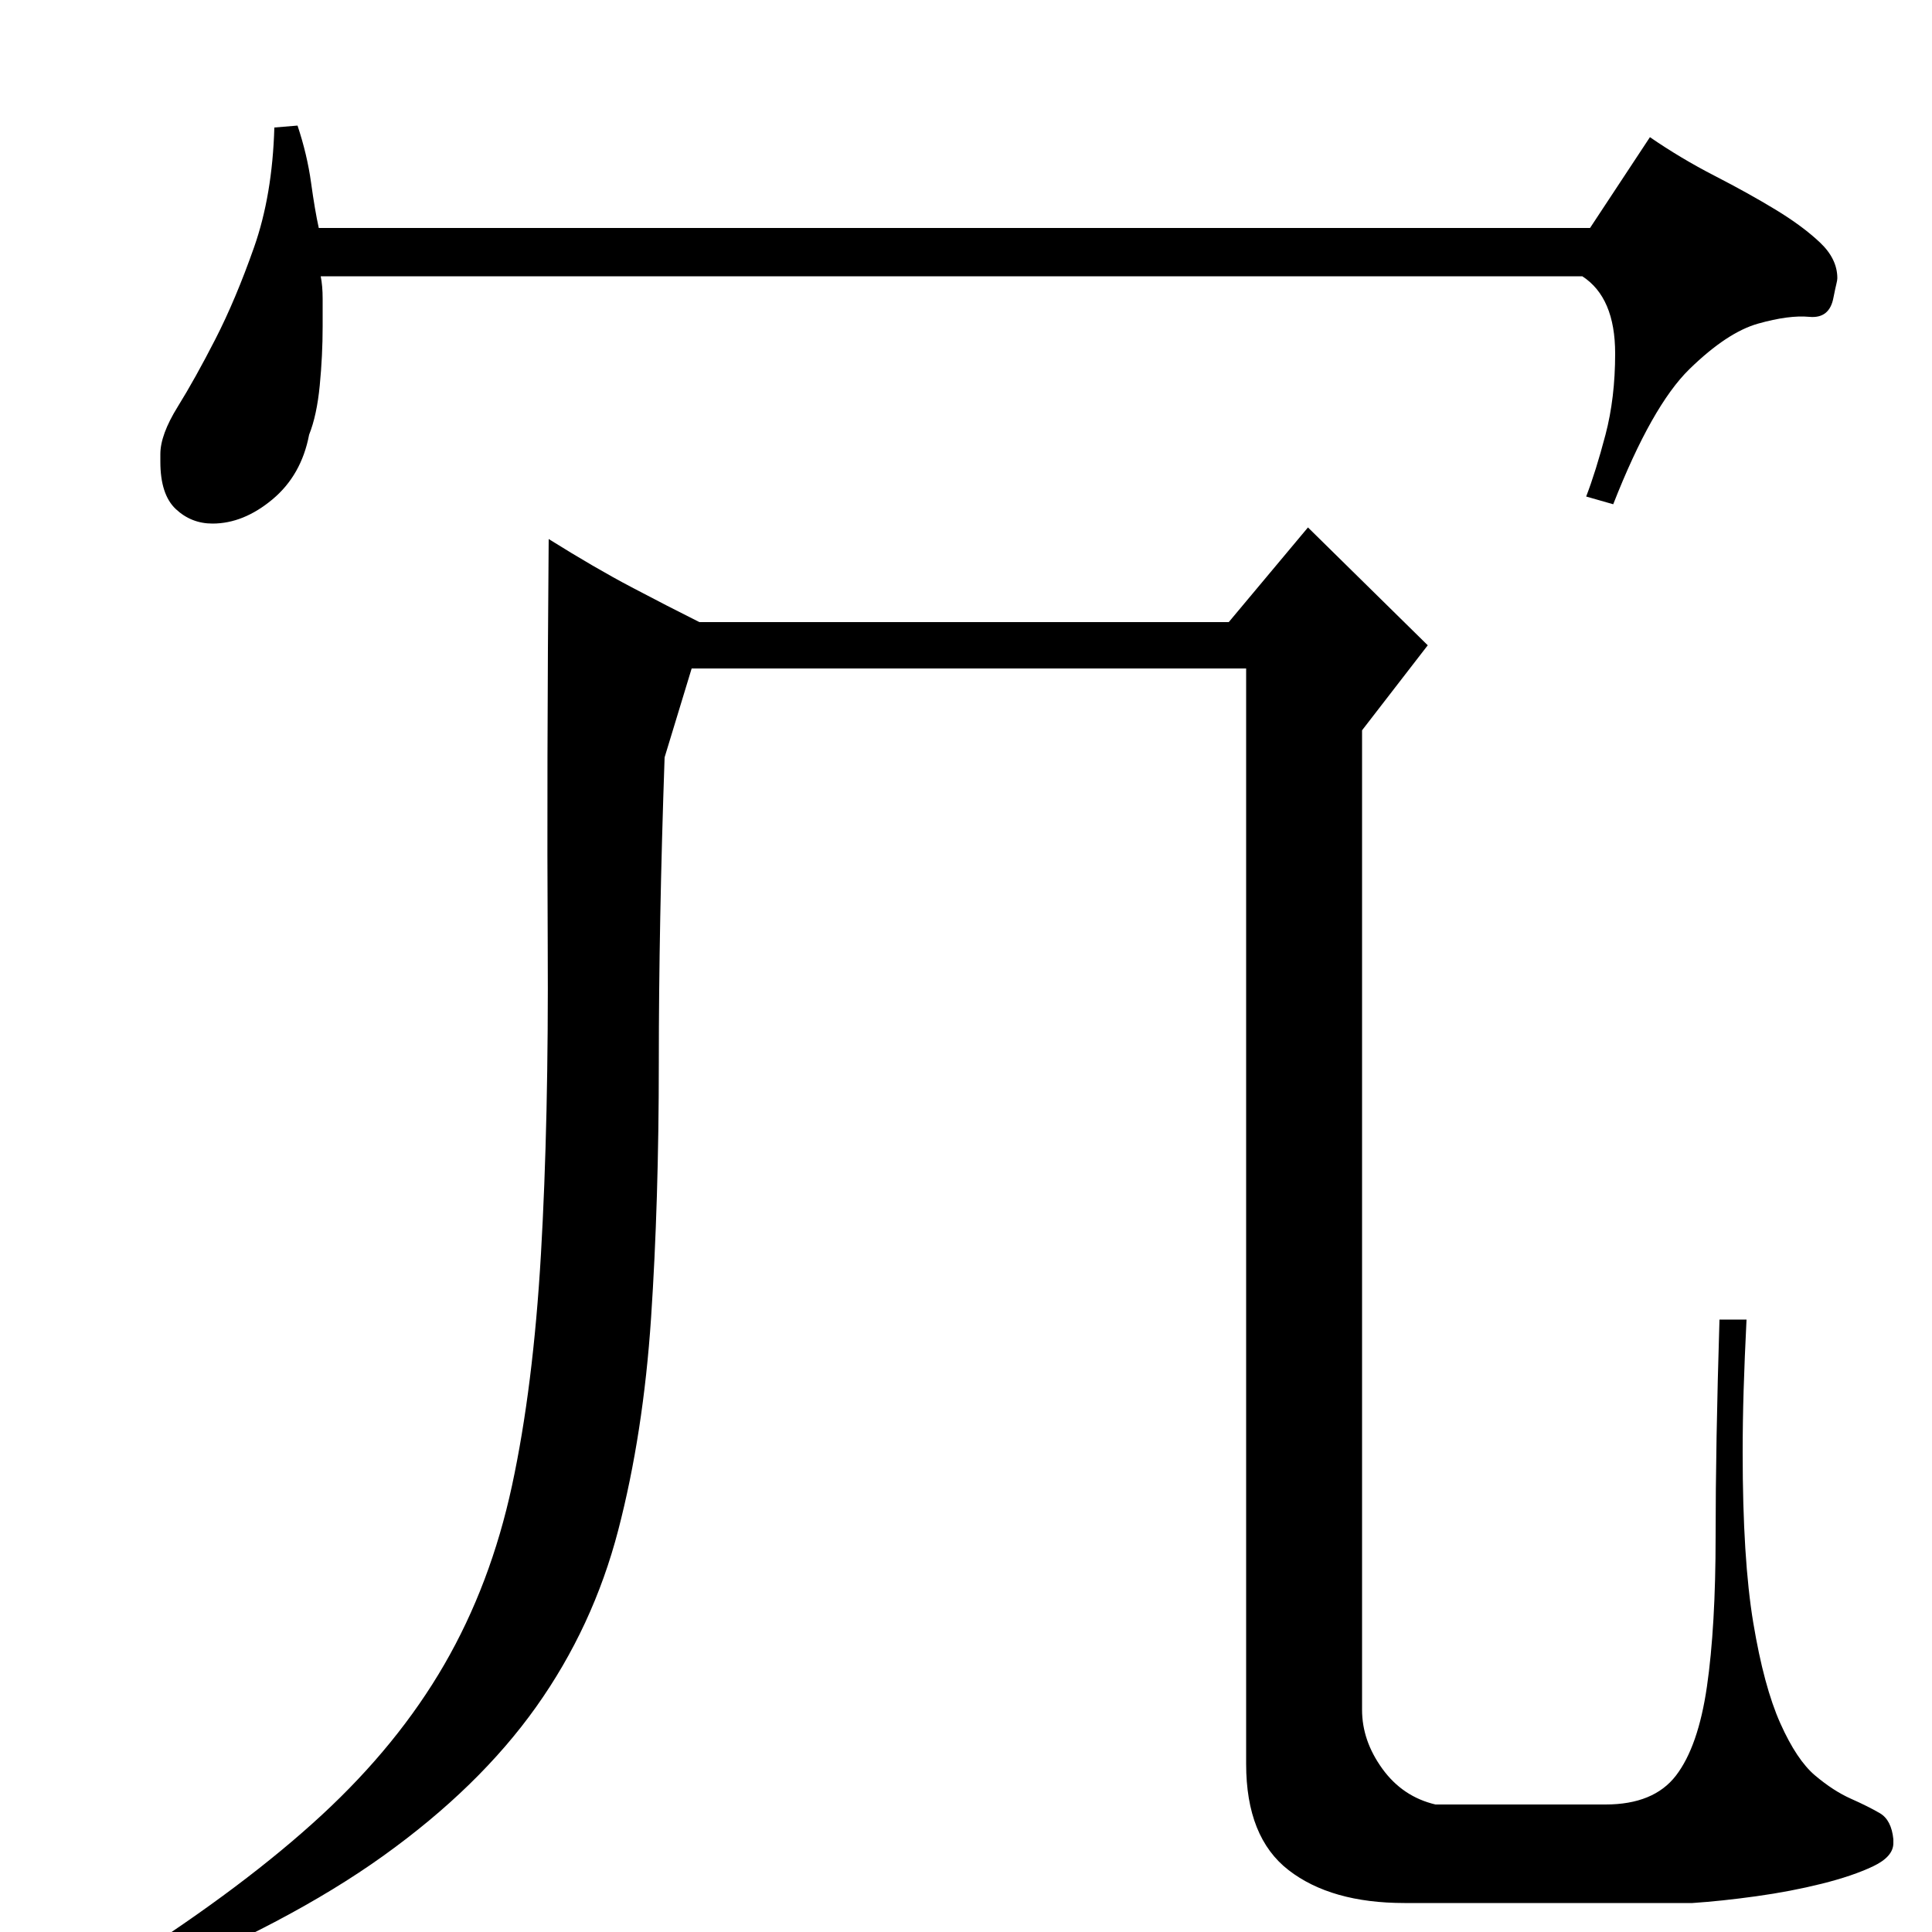 <?xml version="1.0" standalone="no"?>
<!DOCTYPE svg PUBLIC "-//W3C//DTD SVG 1.1//EN" "http://www.w3.org/Graphics/SVG/1.1/DTD/svg11.dtd" >
<svg xmlns="http://www.w3.org/2000/svg" xmlns:xlink="http://www.w3.org/1999/xlink" version="1.1" viewBox="0 -200 1000 1000">
  <g transform="matrix(1 0 0 -1 0 800)">
   <path fill="currentColor"
d="M284 721q24 -15 43 -25t35 -18h274l41 49l62 -61l-34 -44v-505v-2q0 -16 10.5 -30.5t27.5 -18.5h88q25 0 36.5 15t16 46t4.5 78t2 112h14q-1 -20 -1.5 -36.5t-0.5 -32.5q0 -55 5.5 -88t14 -52t18 -27t18.5 -12t15 -7.5t7 -13.5v-2q0 -7 -10.5 -12t-26.5 -9t-34 -6.5
t-33 -3.5h-149q-38 0 -60 17t-22 55v567h-287l-14 -46q-3 -86 -3 -158t-4 -132t-17 -110t-42.5 -91.5t-79 -77t-126.5 -66.5l-6 12q61 39 100.5 75.5t63.5 78t35 92.5t15 120t3.5 159.5t0.5 210.5zM823 882l31 47q16 -11 33.5 -20t31.5 -17.5t23 -17t9 -18.5q0 -1 -0.5 -3
t-1.5 -7q-2 -11 -12.5 -10t-26.5 -3.5t-35.5 -23.5t-39.5 -70l-14 4q5 13 10 32t5 42q0 29 -17 40h-653q1 -5 1 -11.5v-14.5q0 -15 -1.5 -30.5t-5.5 -25.5q-4 -21 -19 -33.5t-31 -12.5q-11 0 -19 7.5t-8 24.5v4q0 10 9 24.5t19.5 35t20 47.5t10.5 62l12 1q5 -15 7 -29.5
t4 -23.5h658z" />
  </g>

</svg>
